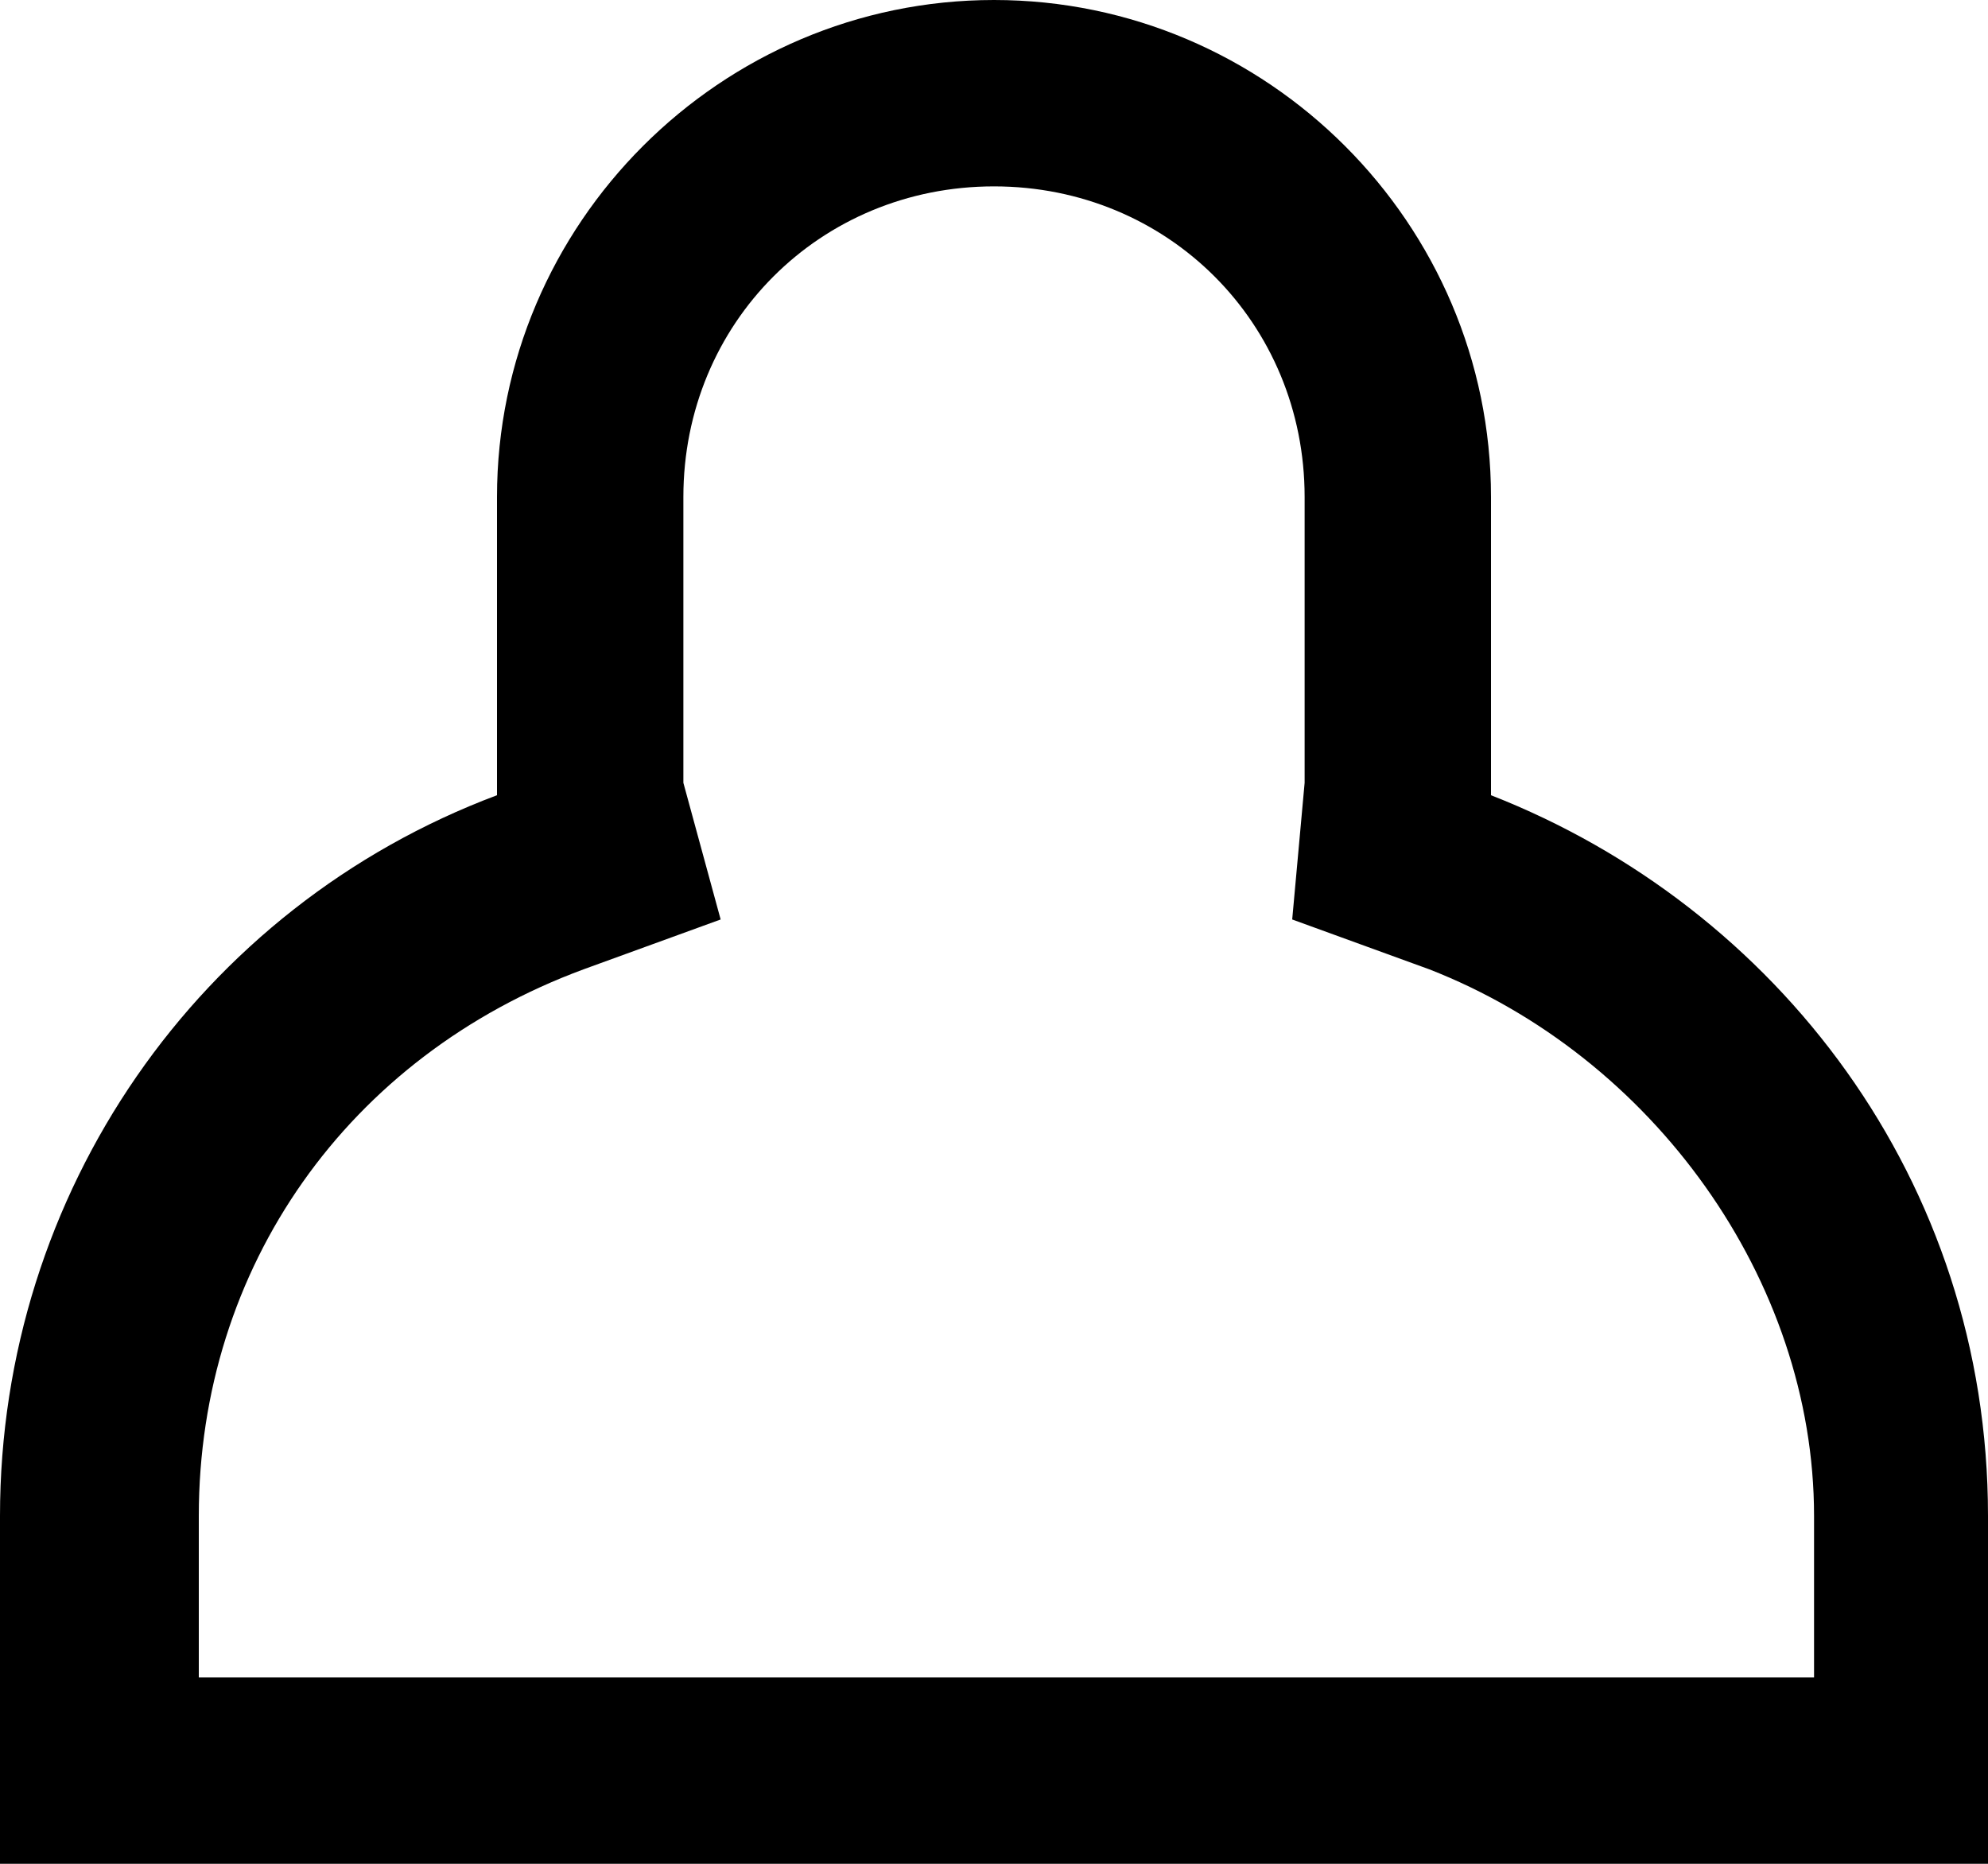 <?xml version="1.0" encoding="utf-8"?>
<!-- Generator: Adobe Illustrator 20.1.0, SVG Export Plug-In . SVG Version: 6.00 Build 0)  -->
<svg version="1.1" id="Слой_1" xmlns="http://www.w3.org/2000/svg" xmlns:xlink="http://www.w3.org/1999/xlink" x="0px" y="0px"
	 width="16px" height="15px" viewBox="0 0 16 15" style="enable-background:new 0 0 16 15;" xml:space="preserve">
<style type="text/css">
	.st0{clip-path:url(#SVGID_2_);}
</style>
<g>
	<defs>
		<rect id="SVGID_1_" width="16" height="15"/>
	</defs>
	<clipPath id="SVGID_2_">
		<use xlink:href="#SVGID_1_"  style="overflow:visible;"/>
	</clipPath>
	<path class="st0" d="M8,1.5c1.4,0,2.5,1.1,2.5,2.5v2c0,0,0,0.1,0,0.1c0,0.1,0,0.1,0,0.2l-0.1,1.1l1.1,0.4c1.8,0.7,3.1,2.5,3.1,4.4
		v1.3h-13v-1.3c0-2,1.2-3.7,3.1-4.4l1.1-0.4L5.5,6.3c0-0.1,0-0.1,0-0.2c0,0,0-0.1,0-0.1V4C5.5,2.6,6.6,1.5,8,1.5 M8,0
		C5.8,0,4,1.8,4,4v2c0,0.1,0,0.3,0,0.4c-2.4,0.9-4,3.2-4,5.8V15h16v-2.8c0-2.7-1.7-4.9-4-5.8c0-0.1,0-0.3,0-0.4V4C12,1.8,10.2,0,8,0
		"/>
</g>
</svg>
